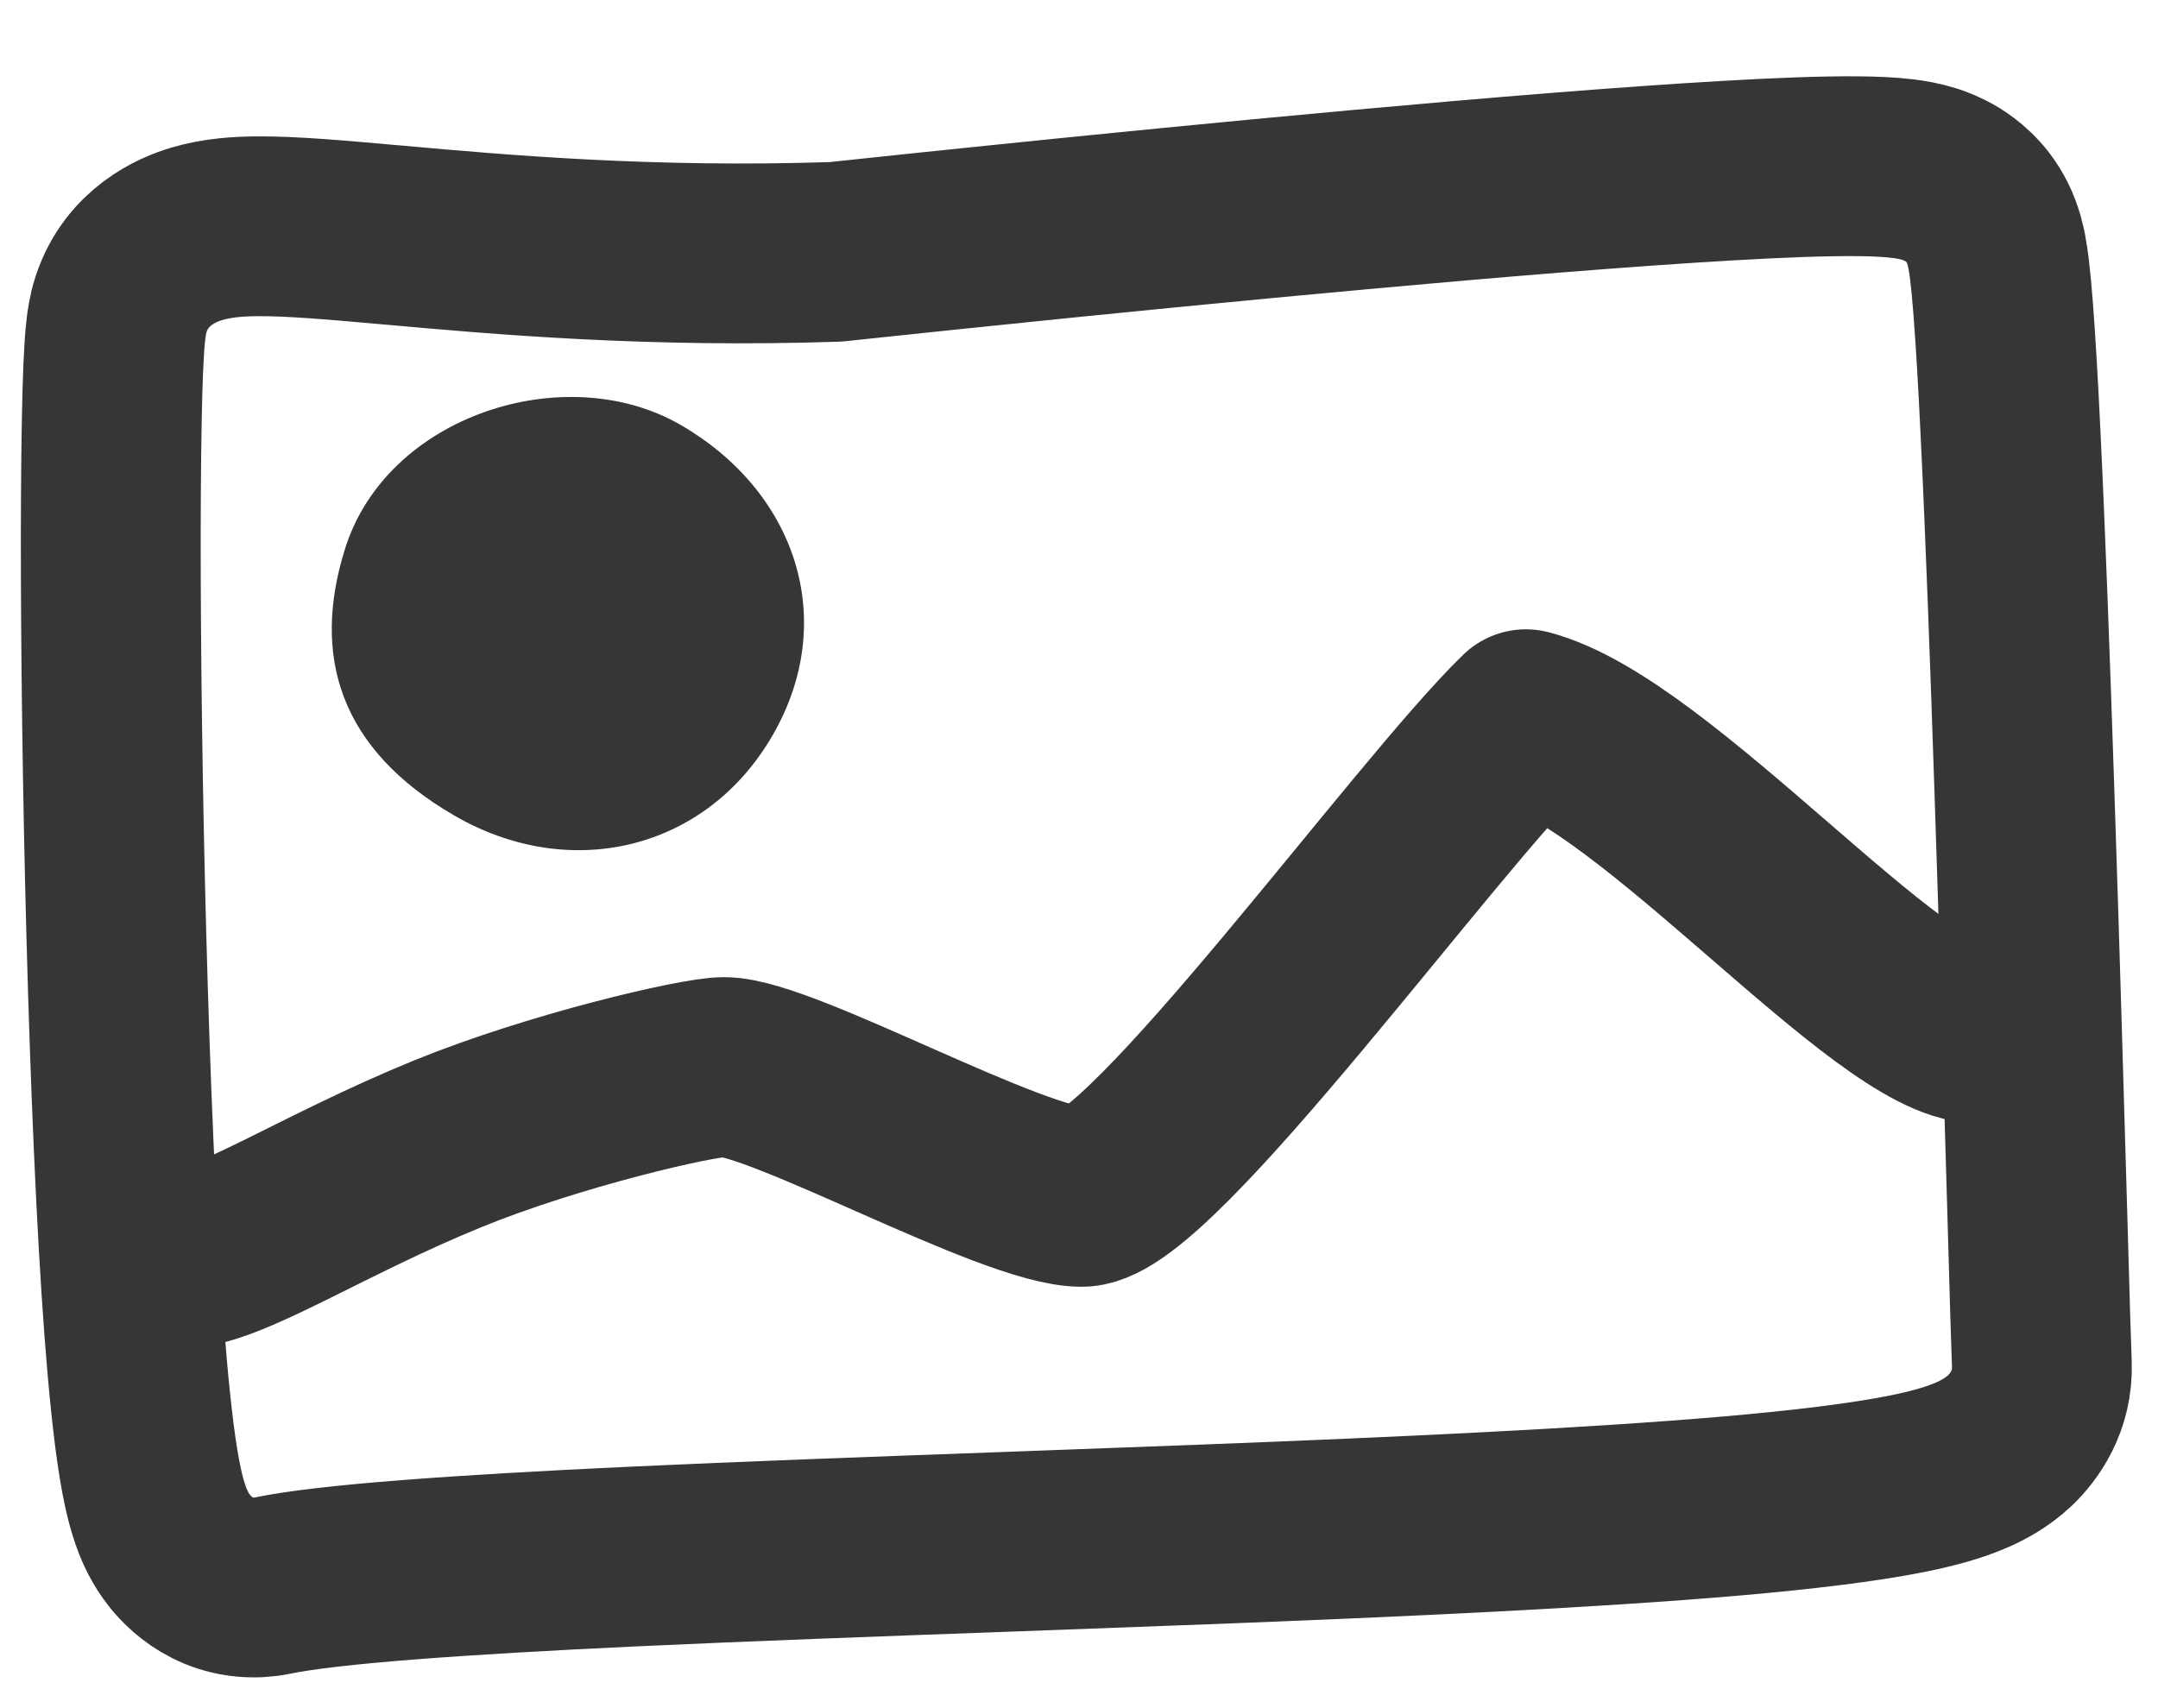 <svg width="24" height="19" viewBox="0 0 24 19" fill="none" xmlns="http://www.w3.org/2000/svg">
<path d="M9.399 2.79L9.304 2.801C7.242 2.87 5.579 2.723 4.379 2.615L4.319 2.61C3.76 2.56 3.246 2.514 2.863 2.517C2.67 2.518 2.425 2.531 2.192 2.6C1.969 2.665 1.52 2.857 1.347 3.382C1.308 3.501 1.295 3.616 1.29 3.656L1.29 3.658C1.282 3.721 1.276 3.79 1.272 3.858C1.263 3.996 1.255 4.171 1.25 4.371C1.239 4.774 1.233 5.313 1.232 5.938C1.231 7.189 1.251 8.804 1.294 10.402C1.337 11.998 1.402 13.59 1.492 14.788C1.537 15.383 1.59 15.906 1.653 16.291C1.684 16.476 1.724 16.676 1.784 16.848C1.811 16.927 1.864 17.066 1.963 17.204C2.038 17.31 2.331 17.678 2.868 17.657C2.923 17.654 2.977 17.648 3.03 17.637C3.649 17.508 5.097 17.405 7.033 17.314C8.302 17.255 9.731 17.203 11.193 17.15C11.922 17.123 12.661 17.096 13.391 17.068C15.574 16.984 17.69 16.887 19.263 16.751C20.043 16.683 20.725 16.602 21.225 16.501C21.465 16.452 21.723 16.387 21.941 16.29C22.047 16.243 22.207 16.161 22.354 16.022C22.506 15.877 22.725 15.588 22.708 15.169C22.7 14.979 22.683 14.394 22.66 13.574C22.624 12.341 22.574 10.576 22.515 8.82C22.467 7.366 22.414 5.925 22.36 4.822C22.334 4.271 22.306 3.797 22.279 3.445C22.266 3.27 22.251 3.114 22.236 2.989C22.228 2.928 22.219 2.861 22.206 2.798C22.206 2.797 22.206 2.795 22.206 2.794C22.199 2.758 22.172 2.615 22.099 2.471C21.98 2.235 21.803 2.109 21.711 2.052C21.611 1.991 21.519 1.957 21.461 1.938C21.347 1.902 21.238 1.885 21.165 1.876C21.01 1.857 20.829 1.85 20.649 1.849C20.279 1.846 19.783 1.865 19.218 1.898C18.083 1.963 16.596 2.086 15.127 2.22C13.655 2.354 12.19 2.5 11.094 2.613C10.546 2.669 10.089 2.717 9.77 2.751L9.399 2.79Z" stroke="#363636" stroke-width="2" stroke-linecap="round" stroke-linejoin="round"/>
<path d="M2 14C2.525 14 3.572 13.296 4.986 12.72C6.165 12.239 7.756 11.869 8.051 11.869C8.7 11.869 11.266 13.313 12.031 13.313C12.795 13.313 15.855 9.077 16.97 8C18.403 8.367 21.021 11.493 22 11.493" stroke="#363636" stroke-width="2" stroke-linecap="round" stroke-linejoin="round"/>
<path d="M8.593 8.178C7.853 9.46 6.341 9.815 5.059 9.075C3.777 8.335 3.461 7.296 3.839 6.099C4.306 4.618 6.287 3.986 7.569 4.726C8.851 5.467 9.333 6.896 8.593 8.178Z" fill="#363636"/>
</svg>
